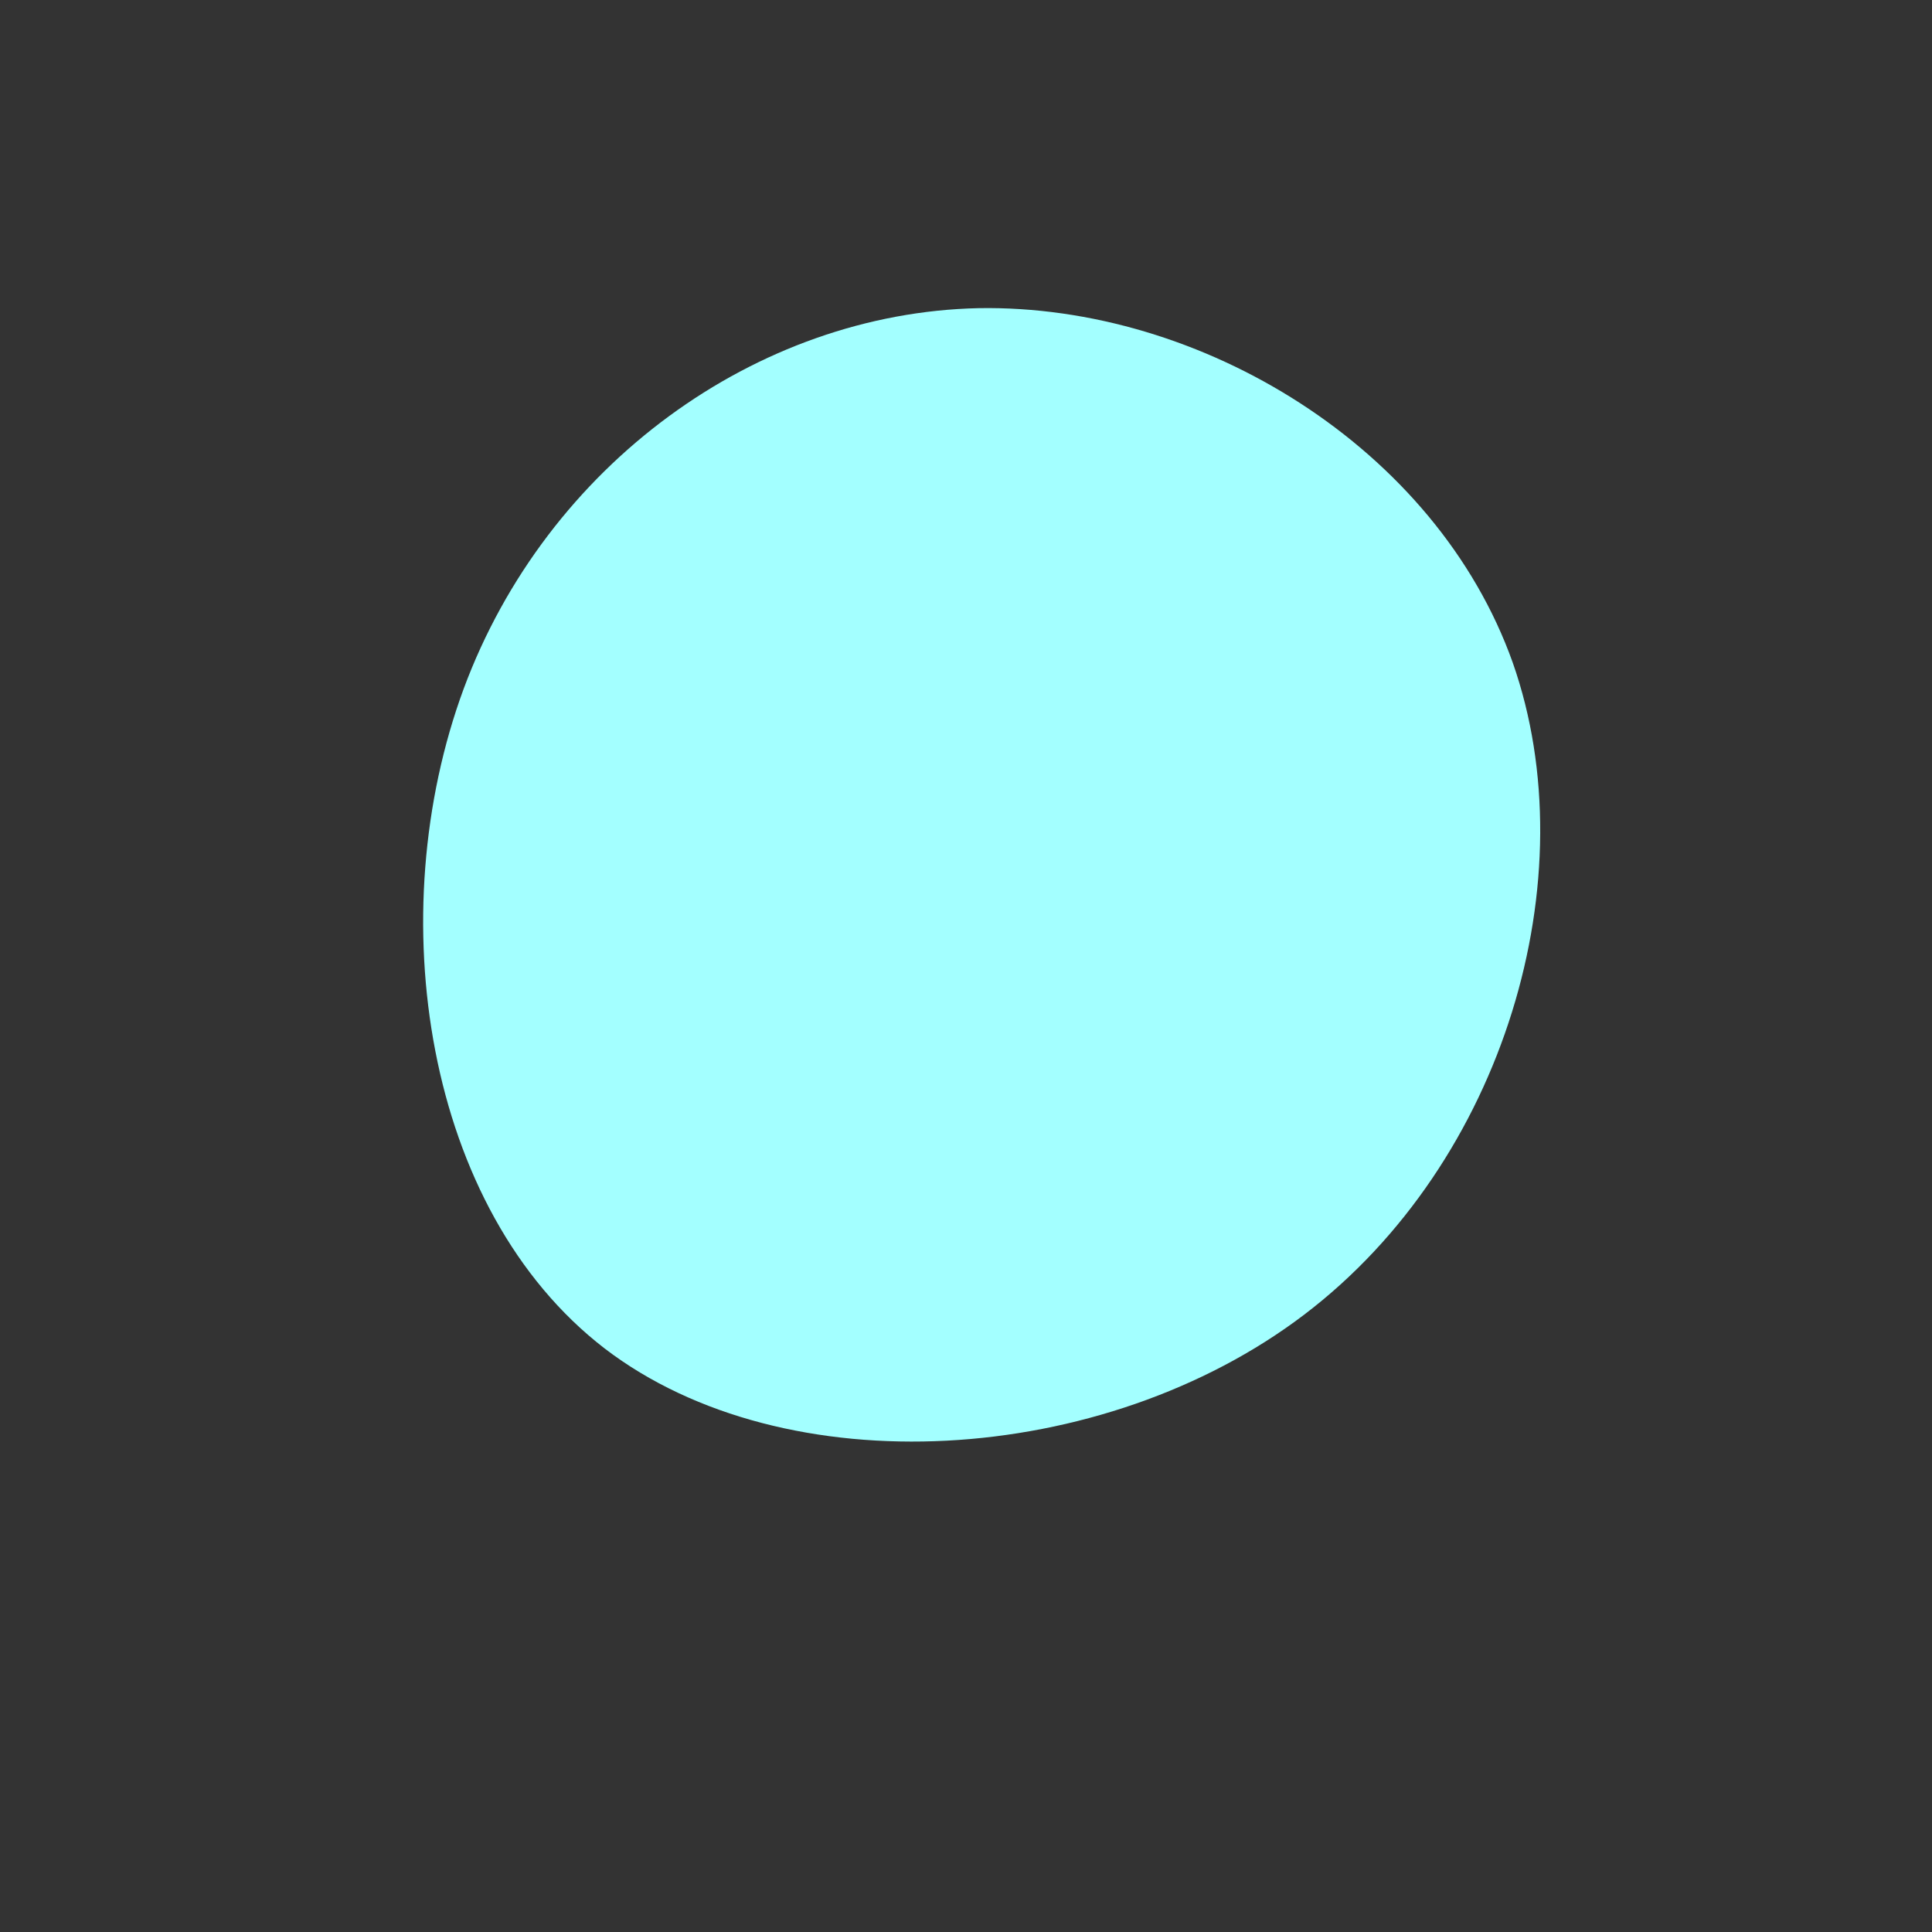 <?xml version="1.0" standalone="no"?>
<svg viewBox="0 0 200 200" xmlns="http://www.w3.org/2000/svg">
  <rect x="0" y="0" width="200" height="200" fill="#333333" stroke="none"/>
  <path fill="#a3ffff" d="M56.6,-16.4C64.4,5.8,55.8,35.3,35,51.1C14.2,66.9,-18.7,68.9,-37.4,54.6C-56.1,40.2,-60.6,9.6,-52,-13.7C-43.4,-36.9,-21.7,-52.6,1.3,-53.1C24.4,-53.5,48.7,-38.6,56.6,-16.4Z" transform="translate(100 85)" />
</svg>
